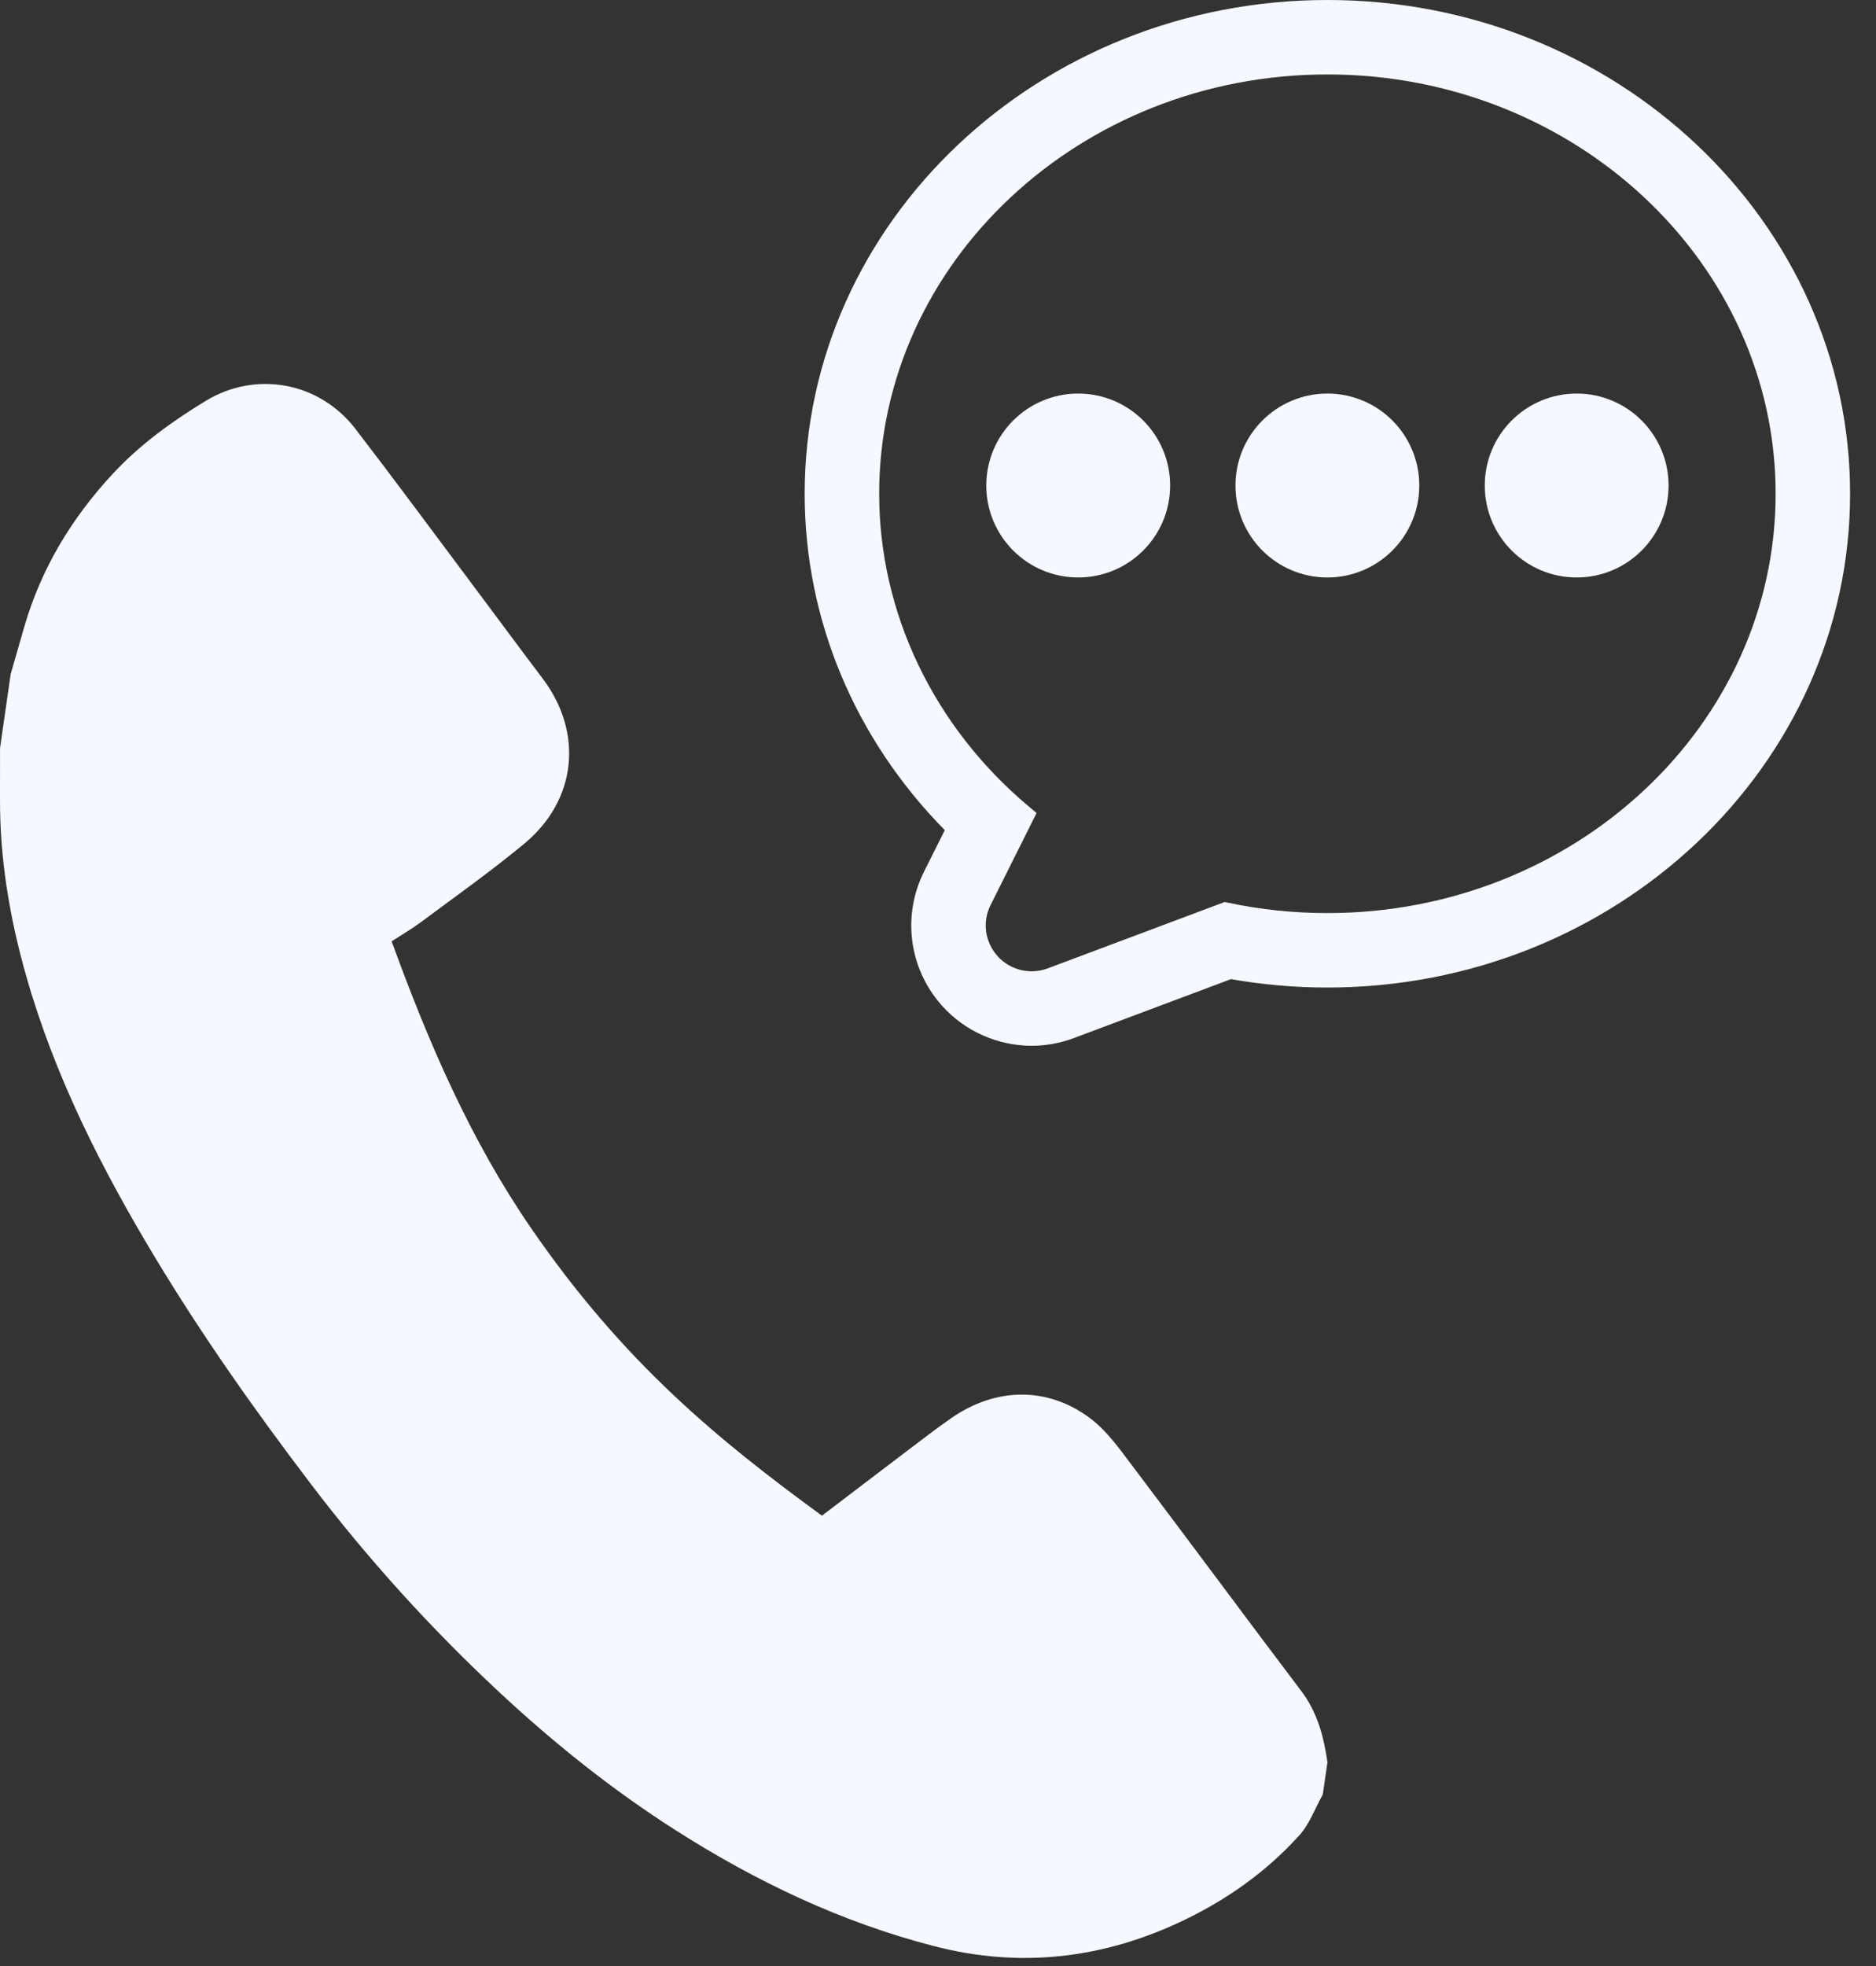 <svg width="42" height="44" viewBox="0 0 42 44" fill="none" xmlns="http://www.w3.org/2000/svg">
<rect x="0" y="0" width="42" height="44" fill="#333333" stroke="none"/>
<path d="M0.238 15.091C0.34 14.734 0.442 14.376 0.546 14.019C0.925 12.72 1.601 11.6 2.521 10.608C3.136 9.946 3.86 9.423 4.617 8.965C5.719 8.3 7.14 8.535 7.961 9.603C8.86 10.773 9.736 11.961 10.621 13.142C11.131 13.822 11.635 14.507 12.149 15.186C13.063 16.395 12.916 17.904 11.74 18.879C11 19.494 10.212 20.05 9.441 20.625C9.226 20.785 8.993 20.921 8.768 21.067C9.601 23.356 10.536 25.514 11.881 27.473C13.958 30.497 16.091 32.234 18.402 33.921C19.035 33.44 19.675 32.95 20.319 32.463C20.644 32.217 20.966 31.967 21.302 31.734C22.295 31.048 23.447 31.024 24.408 31.742C24.78 32.021 25.065 32.428 25.352 32.807C26.619 34.482 27.867 36.172 29.134 37.847C29.495 38.324 29.636 38.866 29.719 39.437C29.684 39.677 29.65 39.918 29.615 40.159C29.444 40.467 29.321 40.819 29.09 41.074C28.363 41.879 27.483 42.504 26.51 42.972C24.72 43.832 22.856 44.058 20.91 43.554C18.828 43.016 16.919 42.105 15.117 40.955C13.702 40.052 12.394 39.005 11.168 37.862C9.629 36.428 8.219 34.87 6.947 33.195C5.712 31.571 4.536 29.907 3.481 28.158C2.28 26.167 1.234 24.108 0.592 21.862C0.22 20.561 -0.004 19.241 5.57059e-05 17.884C0.001 17.504 0.001 17.123 0.001 16.742C0.08 16.192 0.159 15.642 0.238 15.091L0.238 15.091Z" fill="#F6F8FF"/>
<path d="M26.197 10.866C26.197 12.002 25.276 12.924 24.139 12.924C23.002 12.924 22.081 12.003 22.081 10.866C22.081 9.729 23.002 8.808 24.139 8.808C25.276 8.808 26.197 9.729 26.197 10.866Z" fill="#F6F8FF"/>
<path d="M31.775 10.866C31.775 12.002 30.854 12.924 29.718 12.924C28.581 12.924 27.66 12.003 27.66 10.866C27.66 9.729 28.581 8.808 29.718 8.808C30.854 8.808 31.775 9.729 31.775 10.866Z" fill="#F6F8FF"/>
<path d="M37.356 10.866C37.356 12.002 36.435 12.924 35.299 12.924C34.162 12.924 33.241 12.003 33.241 10.866C33.241 9.729 34.162 8.808 35.299 8.808C36.435 8.808 37.356 9.729 37.356 10.866Z" fill="#F6F8FF"/>
<path d="M29.718 0C23.265 0 18.015 4.958 18.015 11.051C18.015 13.854 19.128 16.523 21.152 18.579L20.688 19.506C20.198 20.484 20.345 21.649 21.061 22.475L21.095 22.514C21.605 23.08 22.335 23.404 23.096 23.404C23.421 23.404 23.739 23.346 24.042 23.232L27.56 21.913C28.267 22.038 28.993 22.101 29.718 22.101C36.17 22.101 41.42 17.143 41.42 11.05C41.42 4.958 36.17 0 29.718 0L29.718 0ZM22.179 20.252L23.207 18.195L23.036 18.052C20.904 16.267 19.683 13.715 19.683 11.05C19.683 5.876 24.184 1.666 29.718 1.666C35.251 1.666 39.753 5.875 39.753 11.05C39.753 16.225 35.252 20.435 29.718 20.435C28.969 20.435 28.222 20.357 27.498 20.204L27.418 20.187L23.457 21.672C23.341 21.716 23.22 21.738 23.097 21.738C22.807 21.738 22.529 21.614 22.334 21.399C22.049 21.082 21.988 20.632 22.178 20.252L22.179 20.252Z" fill="#F6F8FF"/>
</svg>
